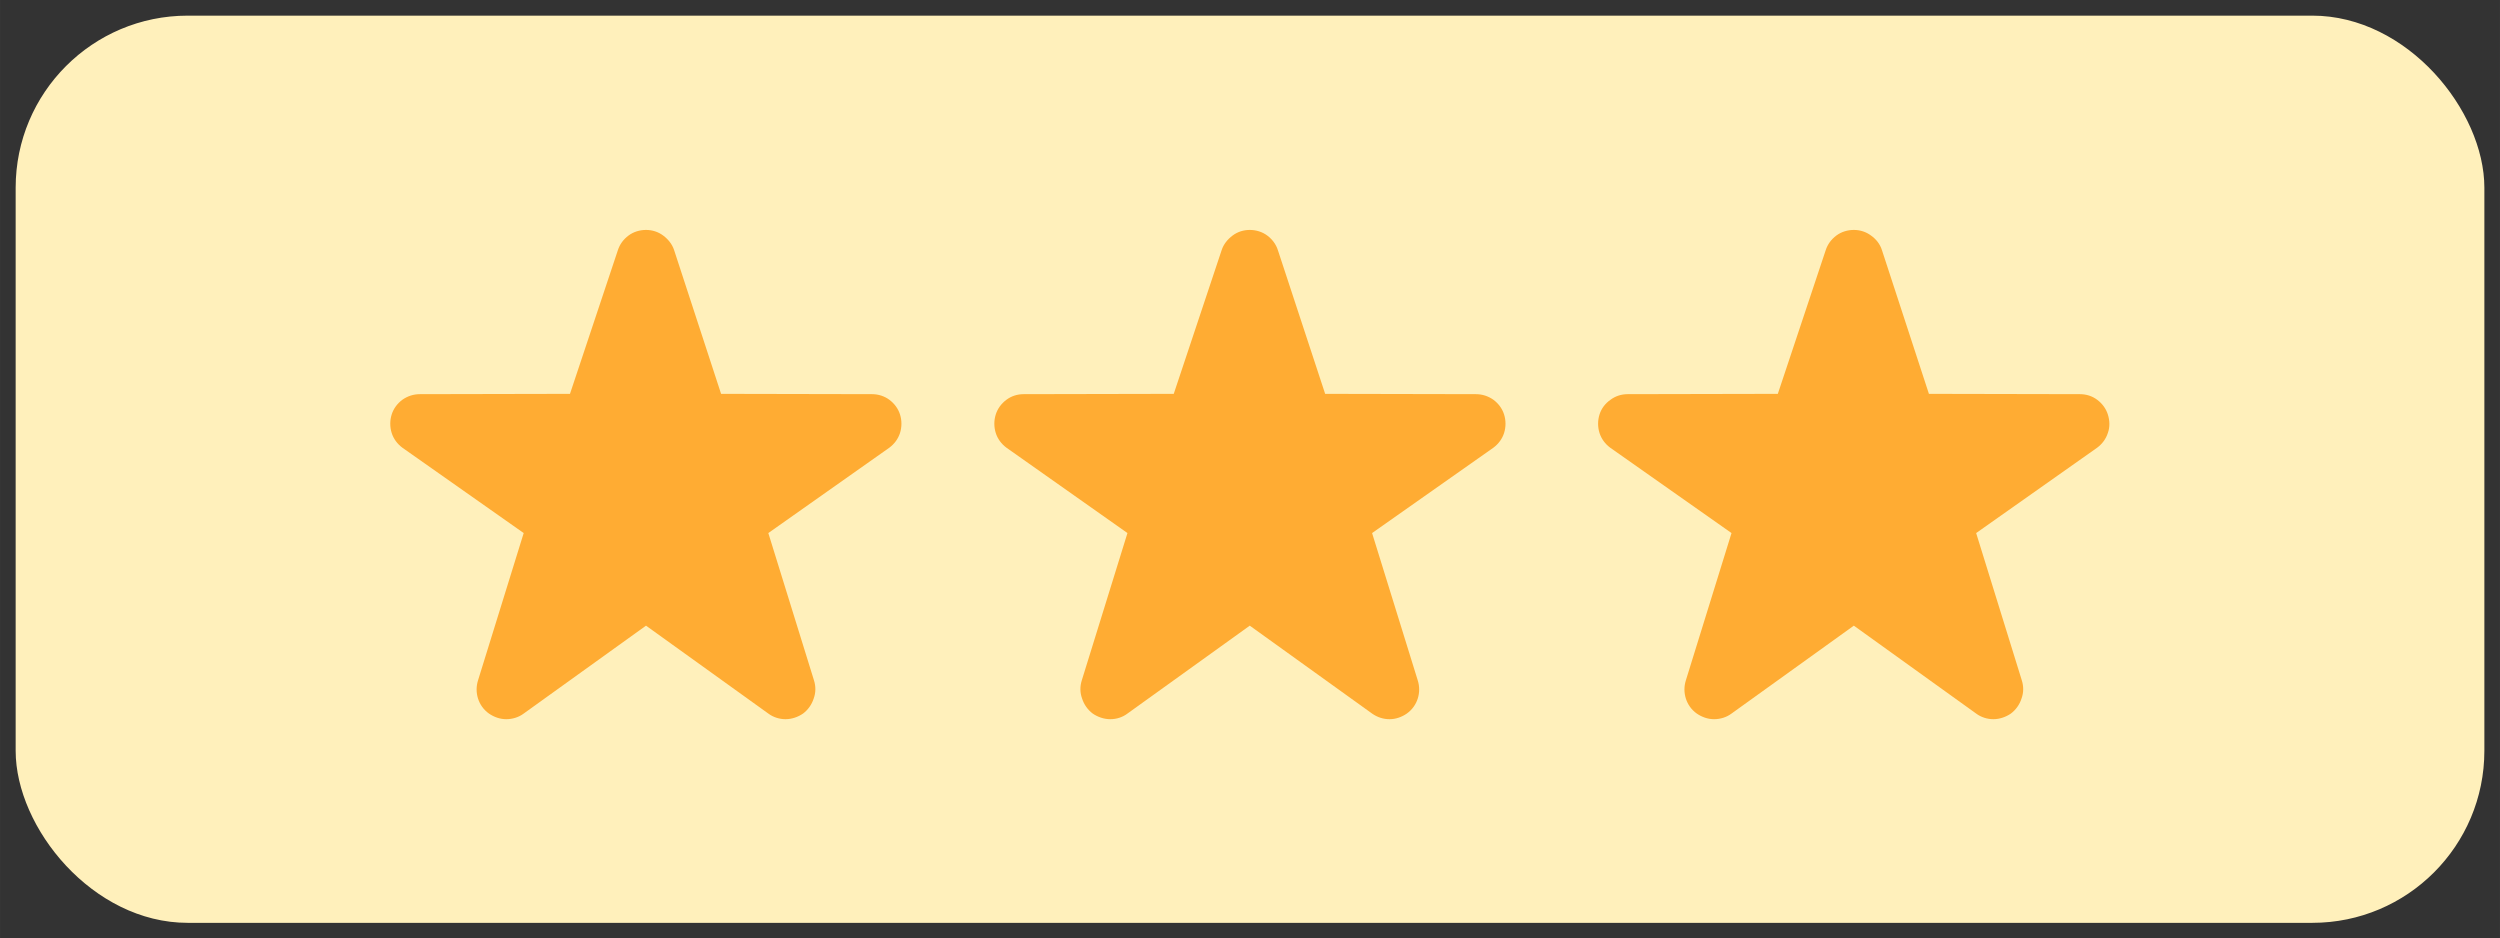 <svg width="79.916" height="30" viewBox="0 0 79.915 30" fill="none" xmlns="http://www.w3.org/2000/svg" xmlns:xlink="http://www.w3.org/1999/xlink">
	<rect x="0" y="0" width="79.915" height="30" fill="#333333" stroke="none"/>
	<desc>
			Created with Pixso.
	</desc>
	<defs>
		<clipPath id="clip4_444">
			<rect id="twemoji:star" rx="-0.24" width="16.824" height="16.824" transform="translate(12.24 6.588)" fill="white" fill-opacity="0"/>
		</clipPath>
		<clipPath id="clip4_446">
			<rect id="twemoji:star" rx="-0.24" width="16.824" height="16.824" transform="translate(31.546 6.588)" fill="white" fill-opacity="0"/>
		</clipPath>
		<clipPath id="clip4_448">
			<rect id="twemoji:star" rx="-0.24" width="16.824" height="16.824" transform="translate(50.851 6.588)" fill="white" fill-opacity="0"/>
		</clipPath>
		<clipPath id="clip4_443">
			<rect id="Stars=3" rx="5.5" width="78.916" height="29" transform="translate(0.5 0.5)" fill="white" fill-opacity="0"/>
		</clipPath>
	</defs>
	<rect id="Stars=3" rx="5.5" width="78.916" height="29" transform="translate(0.5 0.5)" fill="#FFF0BB" fill-opacity="1"/>
	<g clip-path="url(#clip4_443)">
		<rect id="twemoji:star" rx="-0.24" width="16.824" height="16.824" transform="translate(12.24 6.588)" fill="#FFFFFF" fill-opacity="0"/>
		<g clip-path="url(#clip4_444)">
			<path id="Vector" d="M25.11 22.99C24.92 22.99 24.72 22.93 24.56 22.81L20.65 20L16.74 22.81C16.58 22.93 16.38 22.99 16.18 22.99C15.98 22.99 15.79 22.92 15.63 22.81C15.46 22.69 15.34 22.52 15.28 22.33C15.22 22.14 15.22 21.94 15.28 21.75L16.74 17.04L12.86 14.31C12.7 14.19 12.58 14.03 12.52 13.84C12.46 13.65 12.46 13.44 12.52 13.25C12.58 13.06 12.7 12.9 12.86 12.78C13.03 12.66 13.22 12.6 13.42 12.6L18.22 12.59L19.75 8C19.81 7.81 19.93 7.65 20.09 7.53C20.25 7.41 20.45 7.35 20.65 7.35C20.85 7.35 21.04 7.41 21.2 7.53C21.36 7.65 21.49 7.81 21.55 8L23.05 12.59L27.88 12.6C28.07 12.6 28.27 12.66 28.43 12.78C28.59 12.9 28.71 13.06 28.77 13.25C28.83 13.44 28.83 13.65 28.77 13.84C28.71 14.03 28.59 14.19 28.43 14.31L24.56 17.04L26.02 21.75C26.08 21.94 26.08 22.14 26.01 22.33C25.95 22.52 25.83 22.69 25.67 22.81C25.51 22.92 25.31 22.99 25.11 22.99Z" fill="#FFAC33" fill-opacity="1" fill-rule="nonzero"/>
		</g>
		<rect id="twemoji:star" rx="-0.24" width="16.824" height="16.824" transform="translate(31.546 6.588)" fill="#FFFFFF" fill-opacity="0"/>
		<g clip-path="url(#clip4_446)">
			<path id="Vector" d="M44.42 22.99C44.22 22.99 44.03 22.93 43.86 22.81L39.95 20L36.04 22.81C35.88 22.93 35.69 22.99 35.49 22.99C35.29 22.99 35.09 22.92 34.93 22.81C34.77 22.69 34.65 22.52 34.59 22.33C34.52 22.14 34.52 21.94 34.58 21.75L36.04 17.04L32.17 14.31C32.01 14.19 31.89 14.03 31.83 13.84C31.77 13.65 31.77 13.44 31.83 13.25C31.89 13.06 32.01 12.9 32.17 12.78C32.33 12.66 32.52 12.6 32.72 12.6L37.52 12.59L39.05 8C39.11 7.81 39.24 7.65 39.4 7.53C39.56 7.41 39.75 7.35 39.95 7.35C40.15 7.35 40.35 7.41 40.51 7.53C40.67 7.65 40.79 7.81 40.85 8L42.36 12.59L47.18 12.6C47.38 12.6 47.57 12.66 47.74 12.78C47.9 12.9 48.02 13.06 48.08 13.25C48.14 13.44 48.14 13.65 48.08 13.84C48.02 14.03 47.9 14.19 47.74 14.31L43.86 17.04L45.32 21.75C45.38 21.94 45.38 22.14 45.32 22.33C45.26 22.52 45.14 22.69 44.97 22.81C44.81 22.92 44.62 22.99 44.42 22.99Z" fill="#FFAC33" fill-opacity="1" fill-rule="nonzero"/>
		</g>
		<rect id="twemoji:star" rx="-0.24" width="16.824" height="16.824" transform="translate(50.851 6.588)" fill="#FFFFFF" fill-opacity="0"/>
		<g clip-path="url(#clip4_448)">
			<path id="Vector" d="M63.72 22.99C63.53 22.99 63.33 22.93 63.17 22.81L59.26 20L55.35 22.81C55.19 22.93 54.99 22.99 54.79 22.99C54.59 22.99 54.4 22.92 54.24 22.81C54.07 22.69 53.95 22.52 53.89 22.33C53.83 22.14 53.83 21.94 53.89 21.75L55.35 17.04L51.47 14.31C51.31 14.19 51.19 14.03 51.13 13.84C51.07 13.65 51.07 13.44 51.13 13.25C51.19 13.06 51.31 12.9 51.48 12.78C51.64 12.66 51.83 12.6 52.03 12.6L56.83 12.59L58.36 8C58.42 7.81 58.54 7.65 58.7 7.53C58.86 7.41 59.06 7.35 59.26 7.35C59.46 7.35 59.65 7.41 59.81 7.53C59.98 7.65 60.1 7.81 60.16 8L61.66 12.59L66.49 12.6C66.69 12.6 66.88 12.66 67.04 12.78C67.2 12.9 67.32 13.06 67.38 13.25C67.44 13.44 67.45 13.65 67.38 13.84C67.32 14.03 67.2 14.19 67.04 14.31L63.17 17.04L64.63 21.75C64.69 21.94 64.69 22.14 64.62 22.33C64.56 22.52 64.44 22.69 64.28 22.81C64.12 22.92 63.92 22.99 63.72 22.99Z" fill="#FFAC33" fill-opacity="1" fill-rule="nonzero"/>
		</g>
	</g>
</svg>
